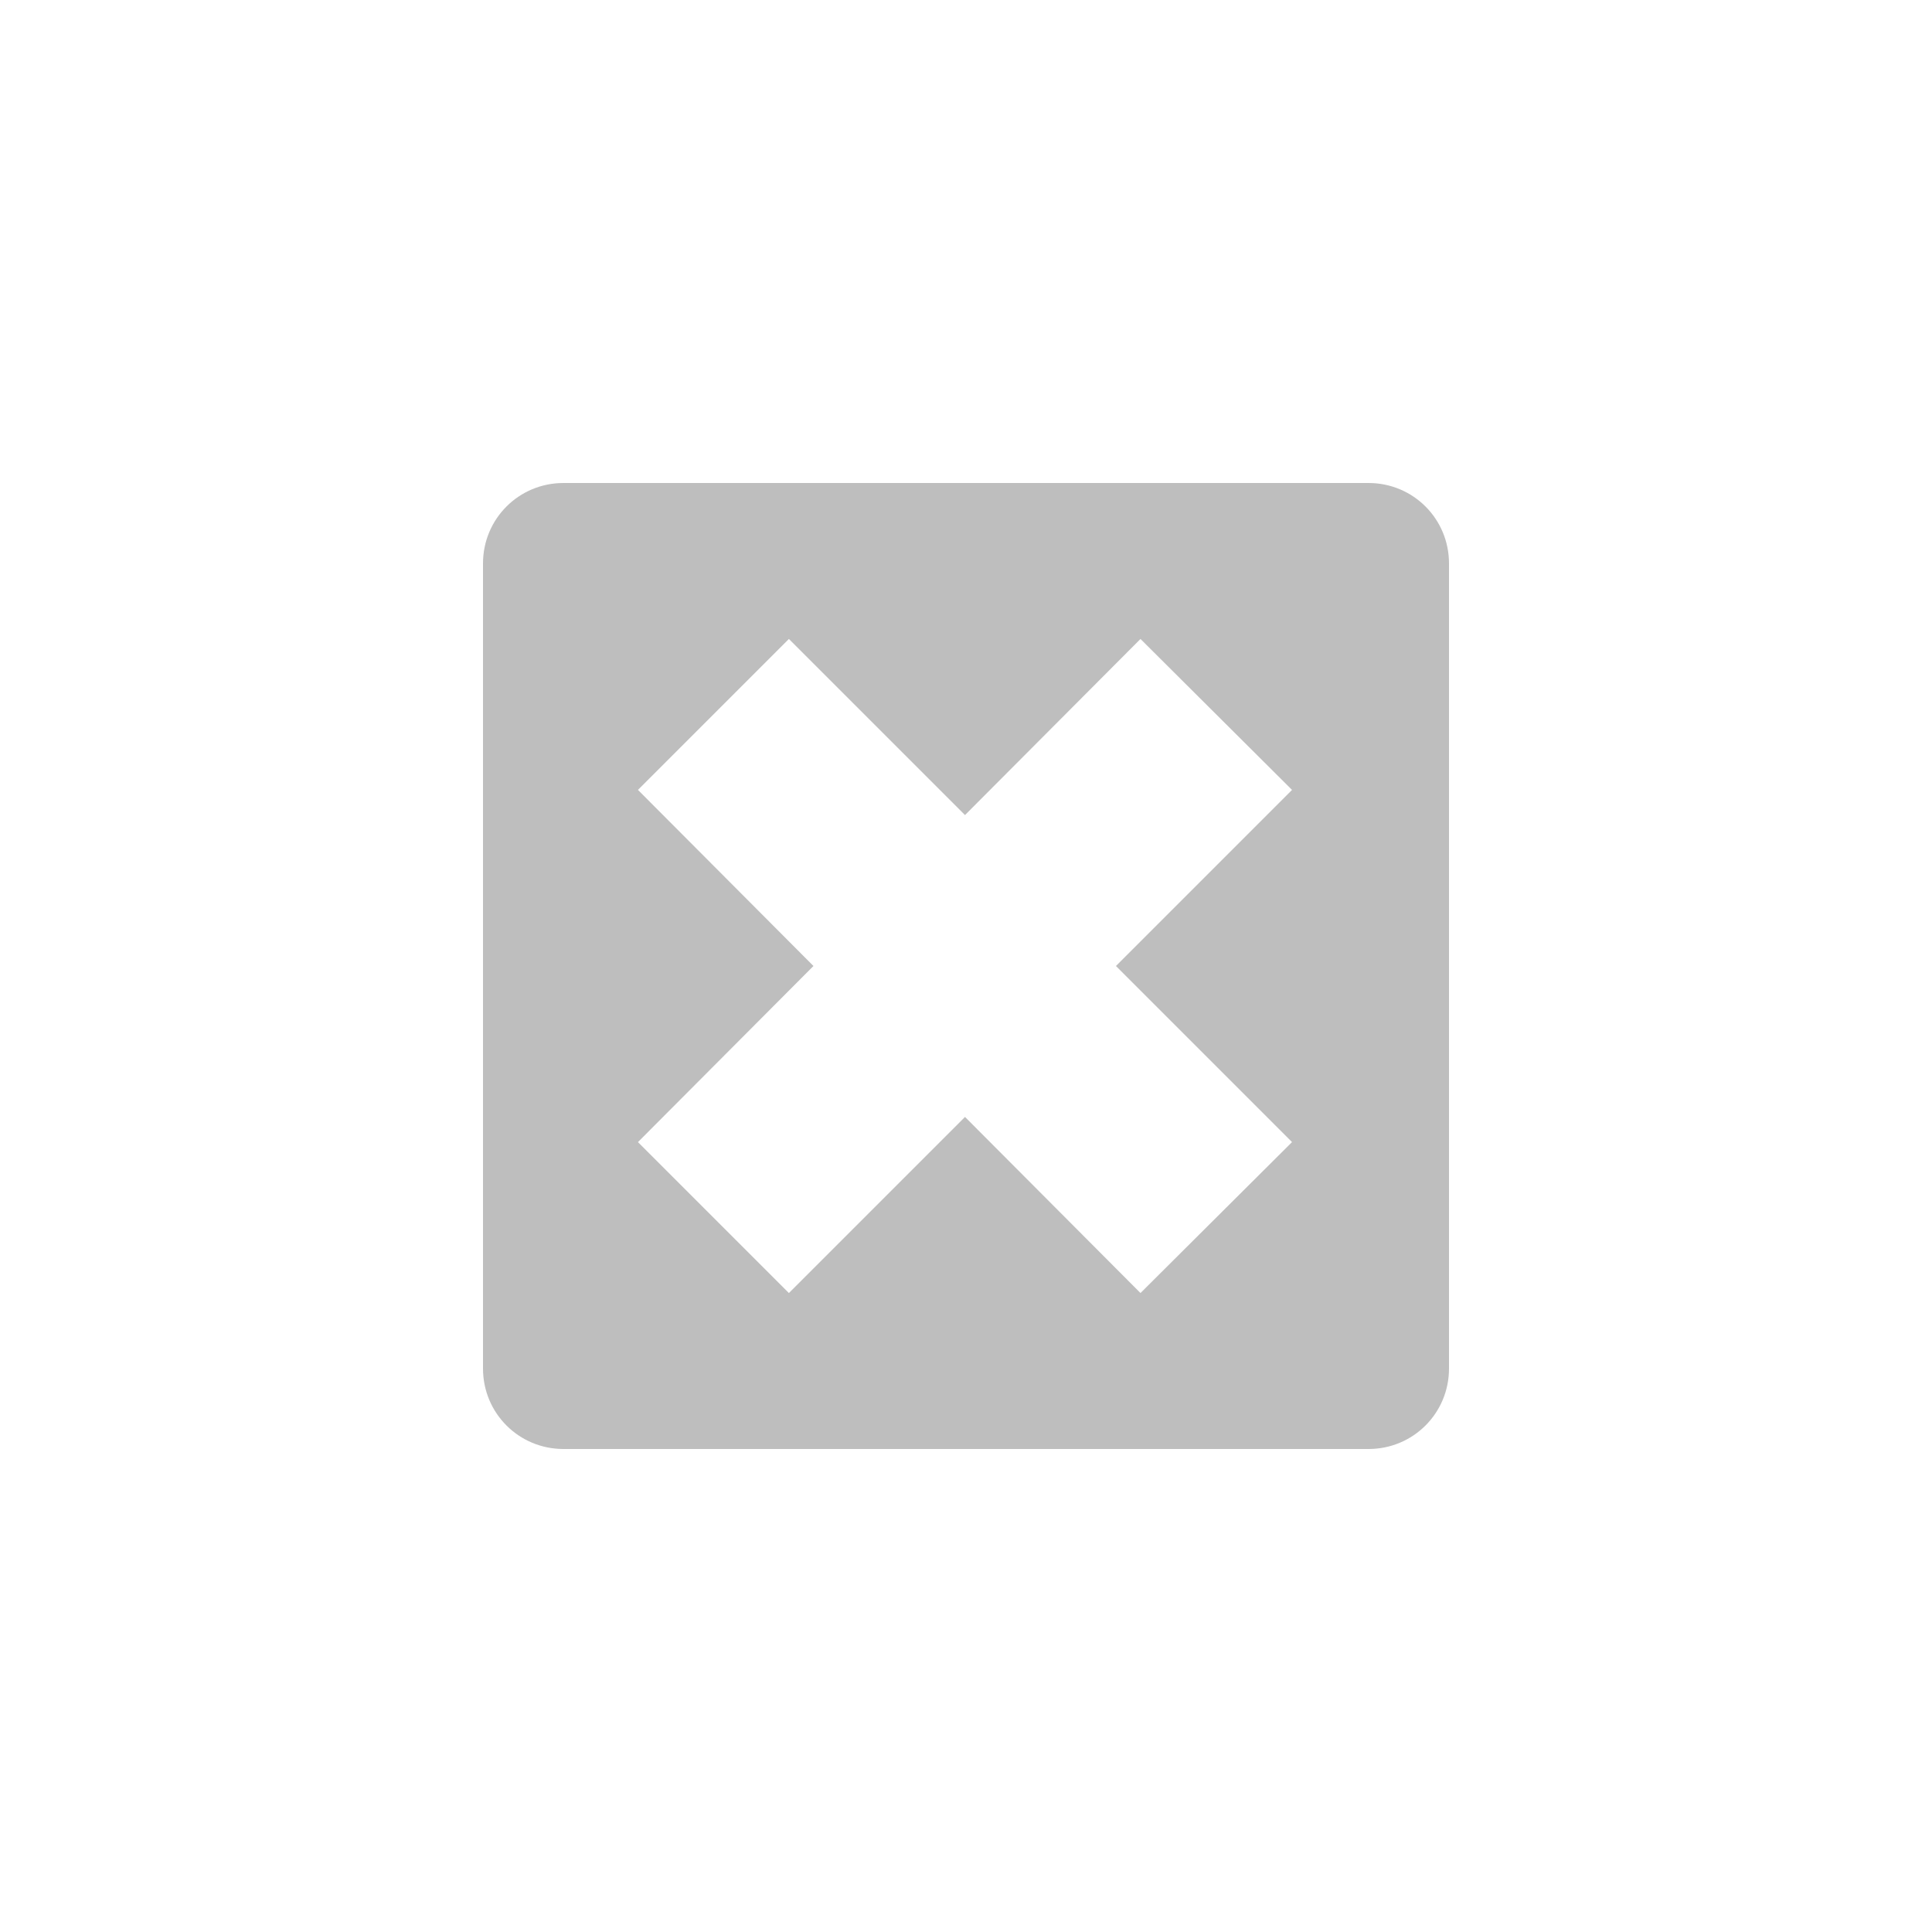<?xml version="1.0" encoding="UTF-8"?>
<svg width="96" height="96" version="1.1" xmlns="http://www.w3.org/2000/svg">
 <path d="m28 24c-2.22 0-4 1.78-4 4v40c0 2.22 1.78 4 4 4h40c2.22 0 4-1.78 4-4v-40c0-2.22-1.78-4-4-4zm11.2 7.75 8.75 8.75 8.72-8.75 7.53 7.5-8.75 8.75 8.75 8.75-7.53 7.5-8.72-8.75-8.75 8.75-7.5-7.5 8.72-8.75-8.72-8.75z" fill="#bebebe"/>
</svg>
